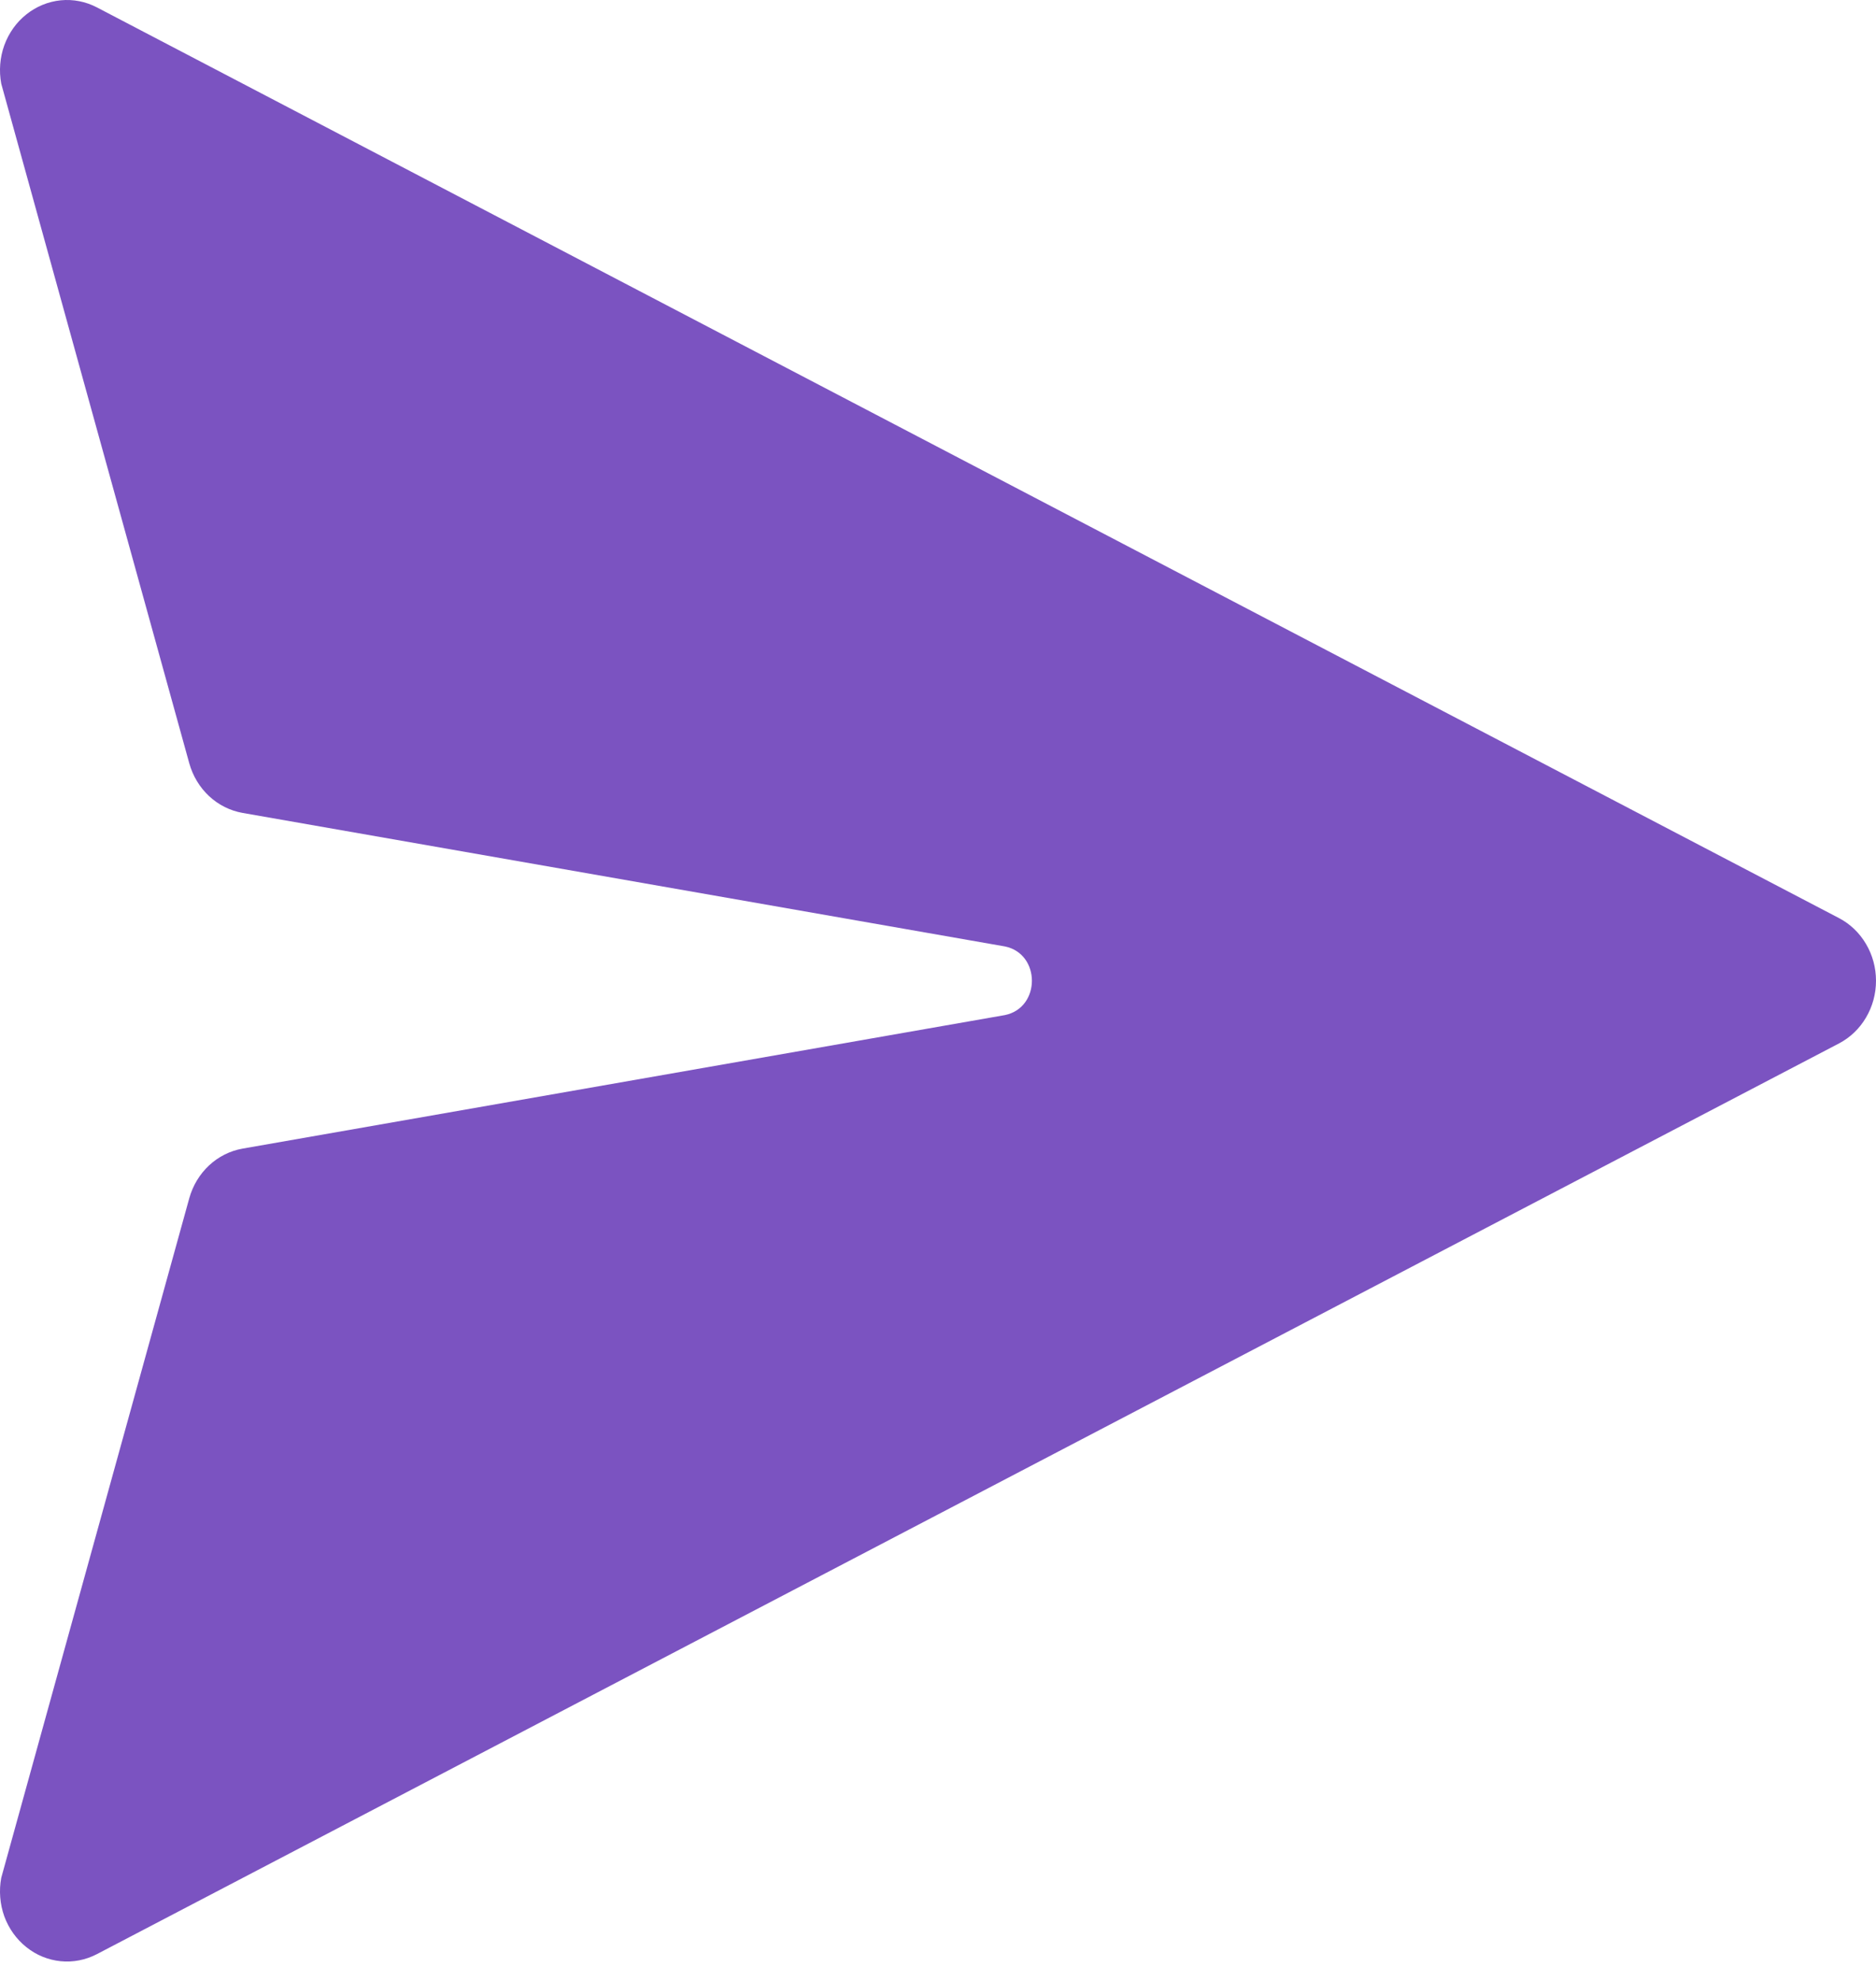 <svg width="18" height="19" viewBox="0 0 18 19" fill="none" xmlns="http://www.w3.org/2000/svg">
<path d="M0.93 0.071C0.823 0.015 0.702 -0.009 0.582 0.003C0.463 0.015 0.348 0.062 0.253 0.138C0.157 0.214 0.084 0.317 0.041 0.435C-0.001 0.552 -0.011 0.68 0.012 0.803L1.816 7.321C1.85 7.443 1.916 7.552 2.006 7.636C2.096 7.72 2.208 7.776 2.327 7.797L9.643 9.078C9.987 9.149 9.987 9.665 9.643 9.736L2.327 11.017C2.208 11.038 2.096 11.094 2.006 11.178C1.916 11.262 1.85 11.371 1.816 11.493L0.012 18.011C-0.011 18.134 -0.001 18.262 0.041 18.38C0.084 18.497 0.157 18.6 0.253 18.676C0.348 18.753 0.463 18.799 0.582 18.811C0.702 18.823 0.823 18.799 0.93 18.743L17.645 10.008C17.752 9.952 17.842 9.866 17.904 9.76C17.967 9.654 18 9.532 18 9.407C18 9.282 17.967 9.16 17.904 9.054C17.842 8.948 17.752 8.862 17.645 8.806L0.93 0.071Z" fill="#7B53C1"/>
</svg>
